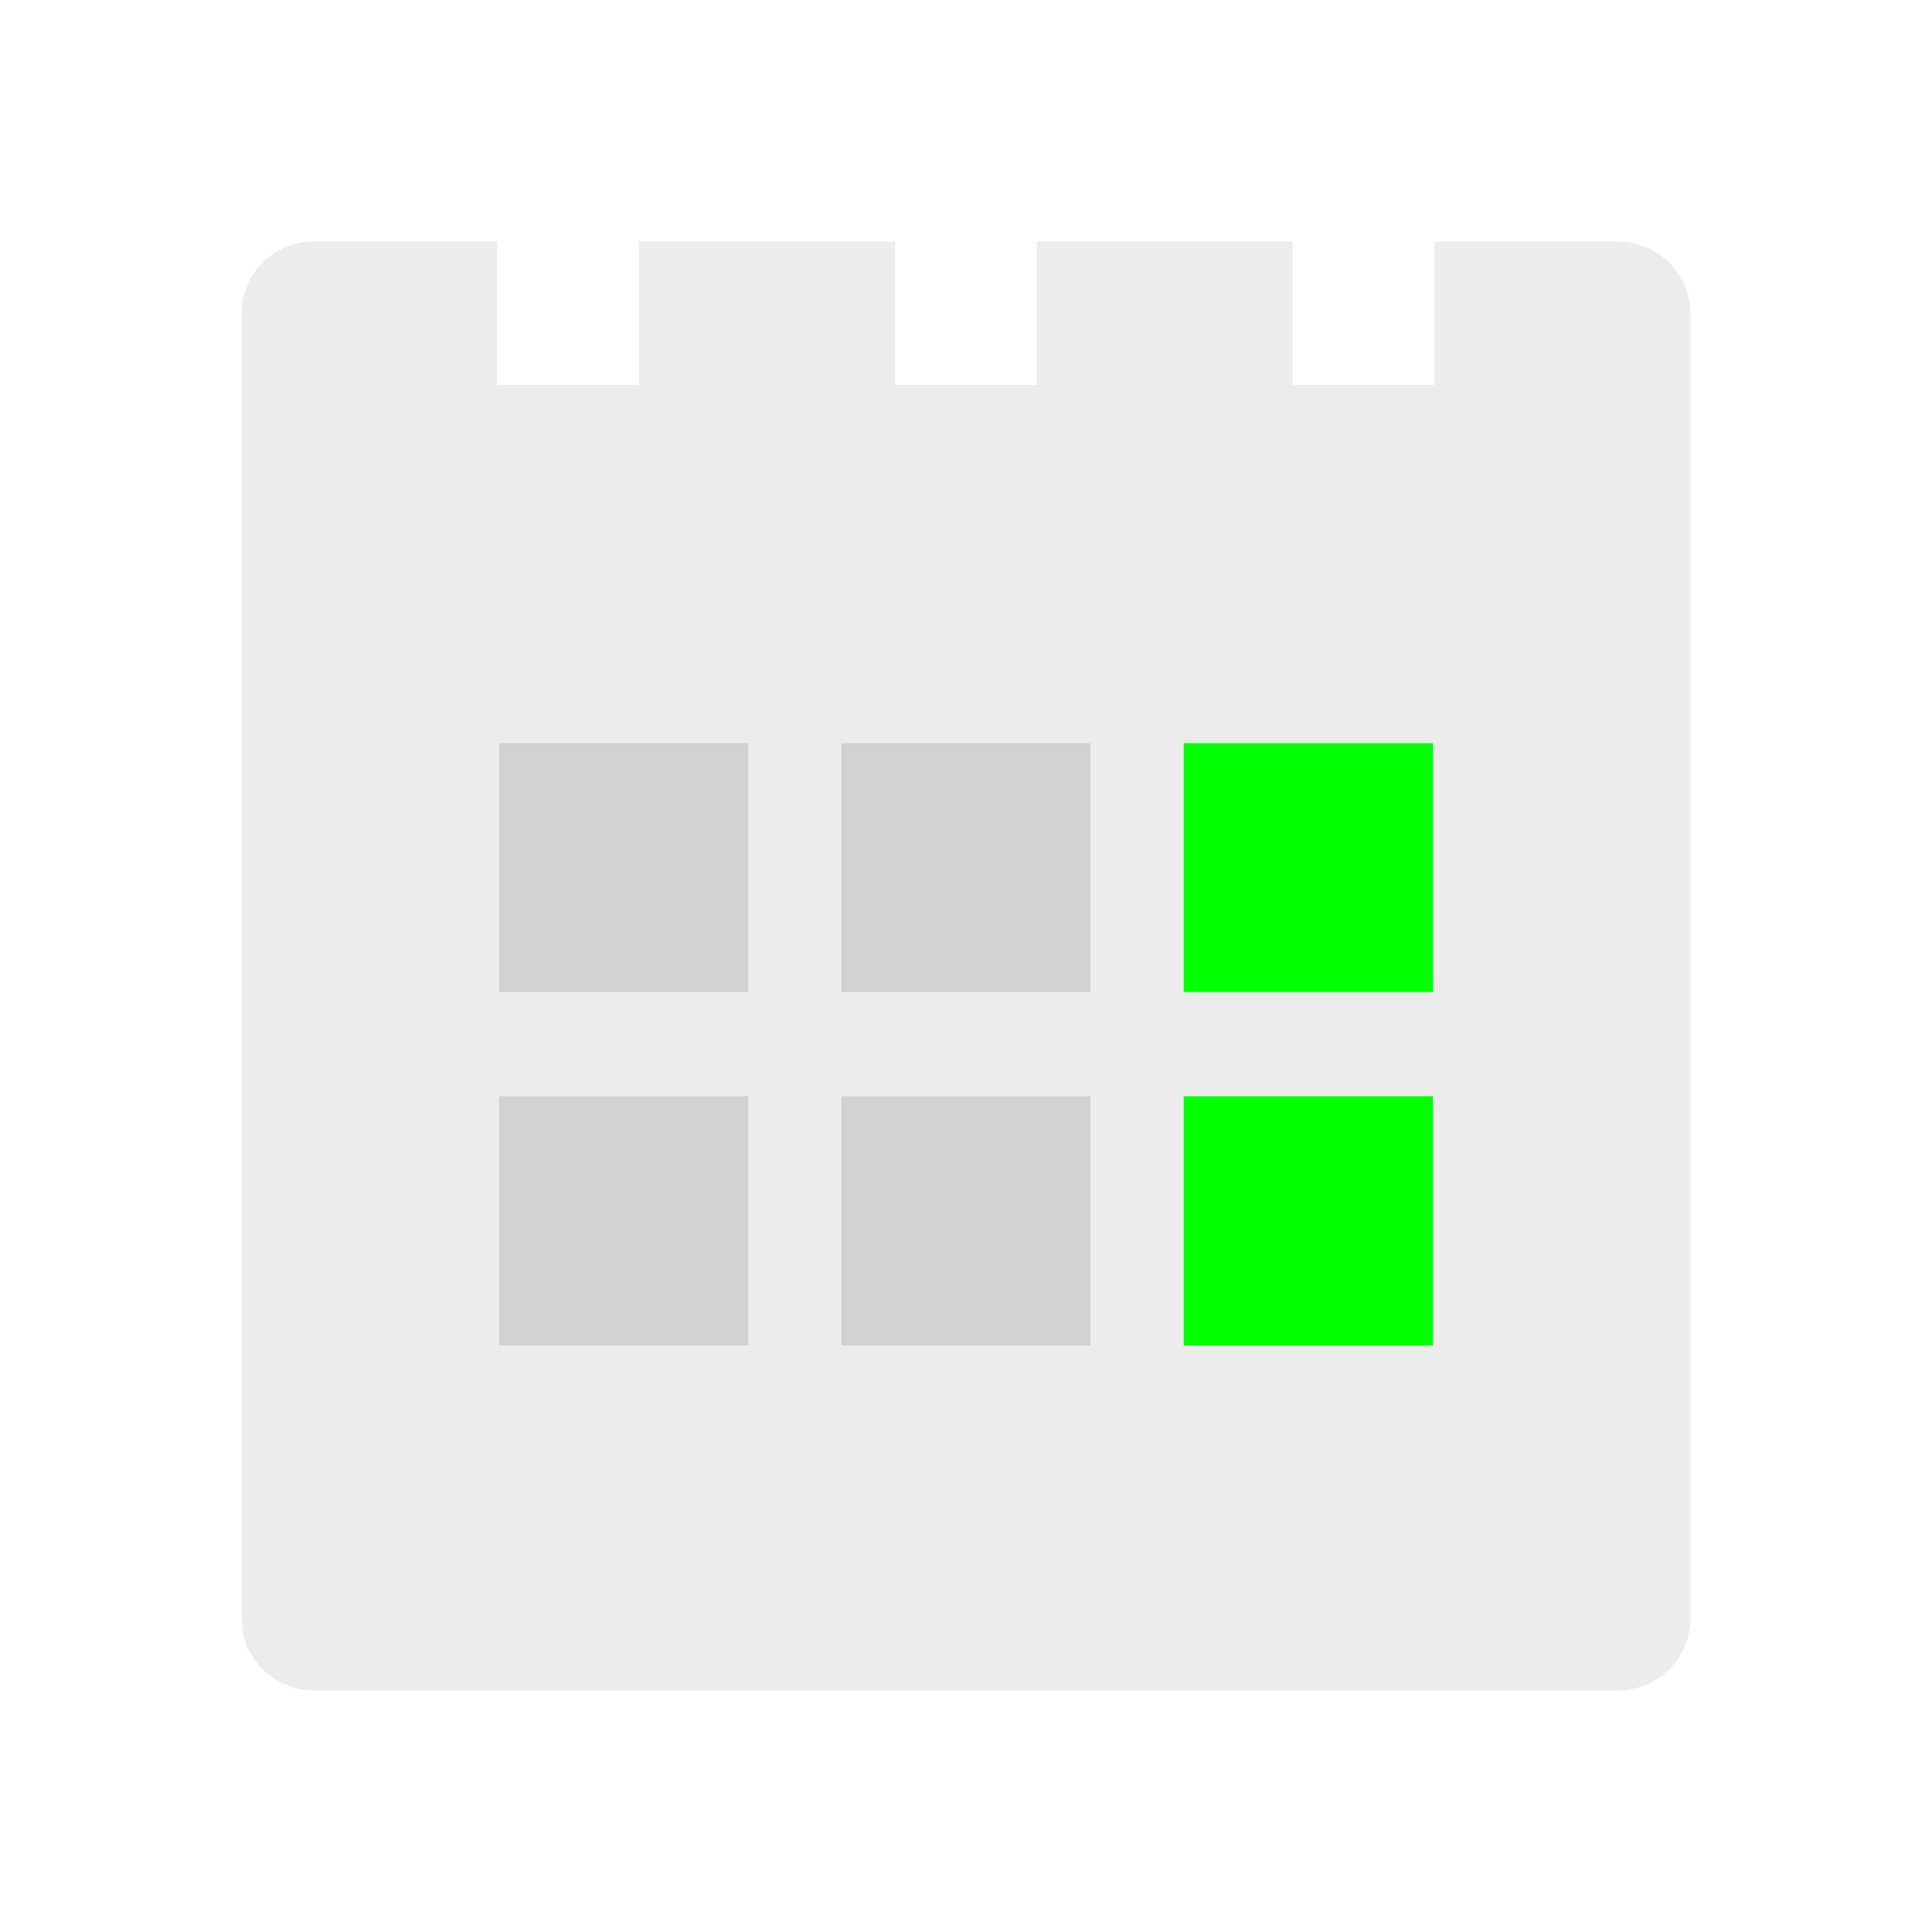 <?xml version="1.0" encoding="UTF-8" standalone="no"?>
<svg
   xmlns:dc="http://purl.org/dc/elements/1.1/"
   xmlns:cc="http://creativecommons.org/ns#"
   xmlns:rdf="http://www.w3.org/1999/02/22-rdf-syntax-ns#"
   xmlns:svg="http://www.w3.org/2000/svg"
   xmlns="http://www.w3.org/2000/svg"
   xmlns:sodipodi="http://sodipodi.sourceforge.net/DTD/sodipodi-0.dtd"
   xmlns:inkscape="http://www.inkscape.org/namespaces/inkscape"
   height="24"
   viewBox="0 0 24 24"
   width="24"
   version="1.1"
   id="svg4"
   sodipodi:docname="view-calendar-upcoming-days.svg"
   inkscape:version="0.92+devel (f008c6912a, 2017-09-14, custom)">
  <defs
     id="defs8" />
  <sodipodi:namedview
     pagecolor="#002466"
     bordercolor="#ffffff"
     inkscape:document-rotation="0"
     borderopacity="0.133"
     objecttolerance="10"
     gridtolerance="10"
     guidetolerance="10"
     inkscape:pageopacity="0"
     inkscape:pageshadow="2"
     inkscape:window-width="1920"
     inkscape:window-height="1027"
     id="namedview6"
     showgrid="false"
     borderlayer="true"
     inkscape:showpageshadow="false"
     inkscape:zoom="22.96875"
     inkscape:cx="6.4101024"
     inkscape:cy="10.525131"
     inkscape:window-x="0"
     inkscape:window-y="24"
     inkscape:window-maximized="1"
     inkscape:current-layer="svg4" />
  <g
     id="g859"
     inkscape:label="#view-calendar-upcoming-days"
     style="stroke:none;stroke-width:0.667"
     transform="scale(1.5)">
    <path
       inkscape:connector-curvature="0"
       inkscape:label="#boundary"
       style="stroke:none"
       id="path2"
       stroke-width=".255"
       stroke-linecap="round"
       fill="none"
       d="M 0,-4.9999999e-8 H 16 V 16 H 0 Z" />
    <path
       style="opacity:0.413;fill:#d0d0d0;stroke:none;stroke-width:2.52"
       d="M 2.6,2 C 2.267,2 2,2.267 2,2.6 V 13.4 C 2,13.733 2.267,14 2.6,14 H 13.398 C 13.731,14 14,13.733 14,13.4 V 2.6 C 14,2.267 13.731,2 13.398,2 h -1.518 V 3.187 H 10.705 V 2 H 8.586 V 3.187 H 7.412 V 2 H 5.293 V 3.187 H 4.117 V 2 Z m 1.533,4.154 h 2.064 V 8.217 h -2.064 z m 2.836,0 H 9.031 V 8.217 H 6.969 Z m 2.834,0 H 11.867 V 8.217 H 9.803 Z M 4.133,9.078 h 2.064 v 2.064 H 4.133 Z m 2.836,0 h 2.063 v 2.064 H 6.969 Z m 2.834,0 h 2.064 v 2.064 H 9.803 Z"
       id="path837"
       inkscape:connector-curvature="0"
       inkscape:label="#" />
    <path
       inkscape:label="#"
       inkscape:connector-curvature="0"
       id="path849"
       d="m 4.133,6.154 v 2.062 h 2.064 v -2.062 z m 2.836,0 v 2.062 h 2.062 v -2.062 z m -2.836,2.924 v 2.064 h 2.064 V 9.078 Z m 2.836,0 v 2.064 h 2.062 V 9.078 Z"
       style="opacity:0.976;fill:#d0d0d0;fill-opacity:1;stroke:none;stroke-width:2.52" />
    <path
       inkscape:label="#"
       inkscape:connector-curvature="0"
       id="path845"
       d="m 9.803,6.154 v 2.062 h 2.064 v -2.062 z m 0,2.924 V 11.143 H 11.867 V 9.078 Z"
       style="opacity:1;fill:#00ff00;stroke:none;stroke-width:2.52" />
  </g>
</svg>
